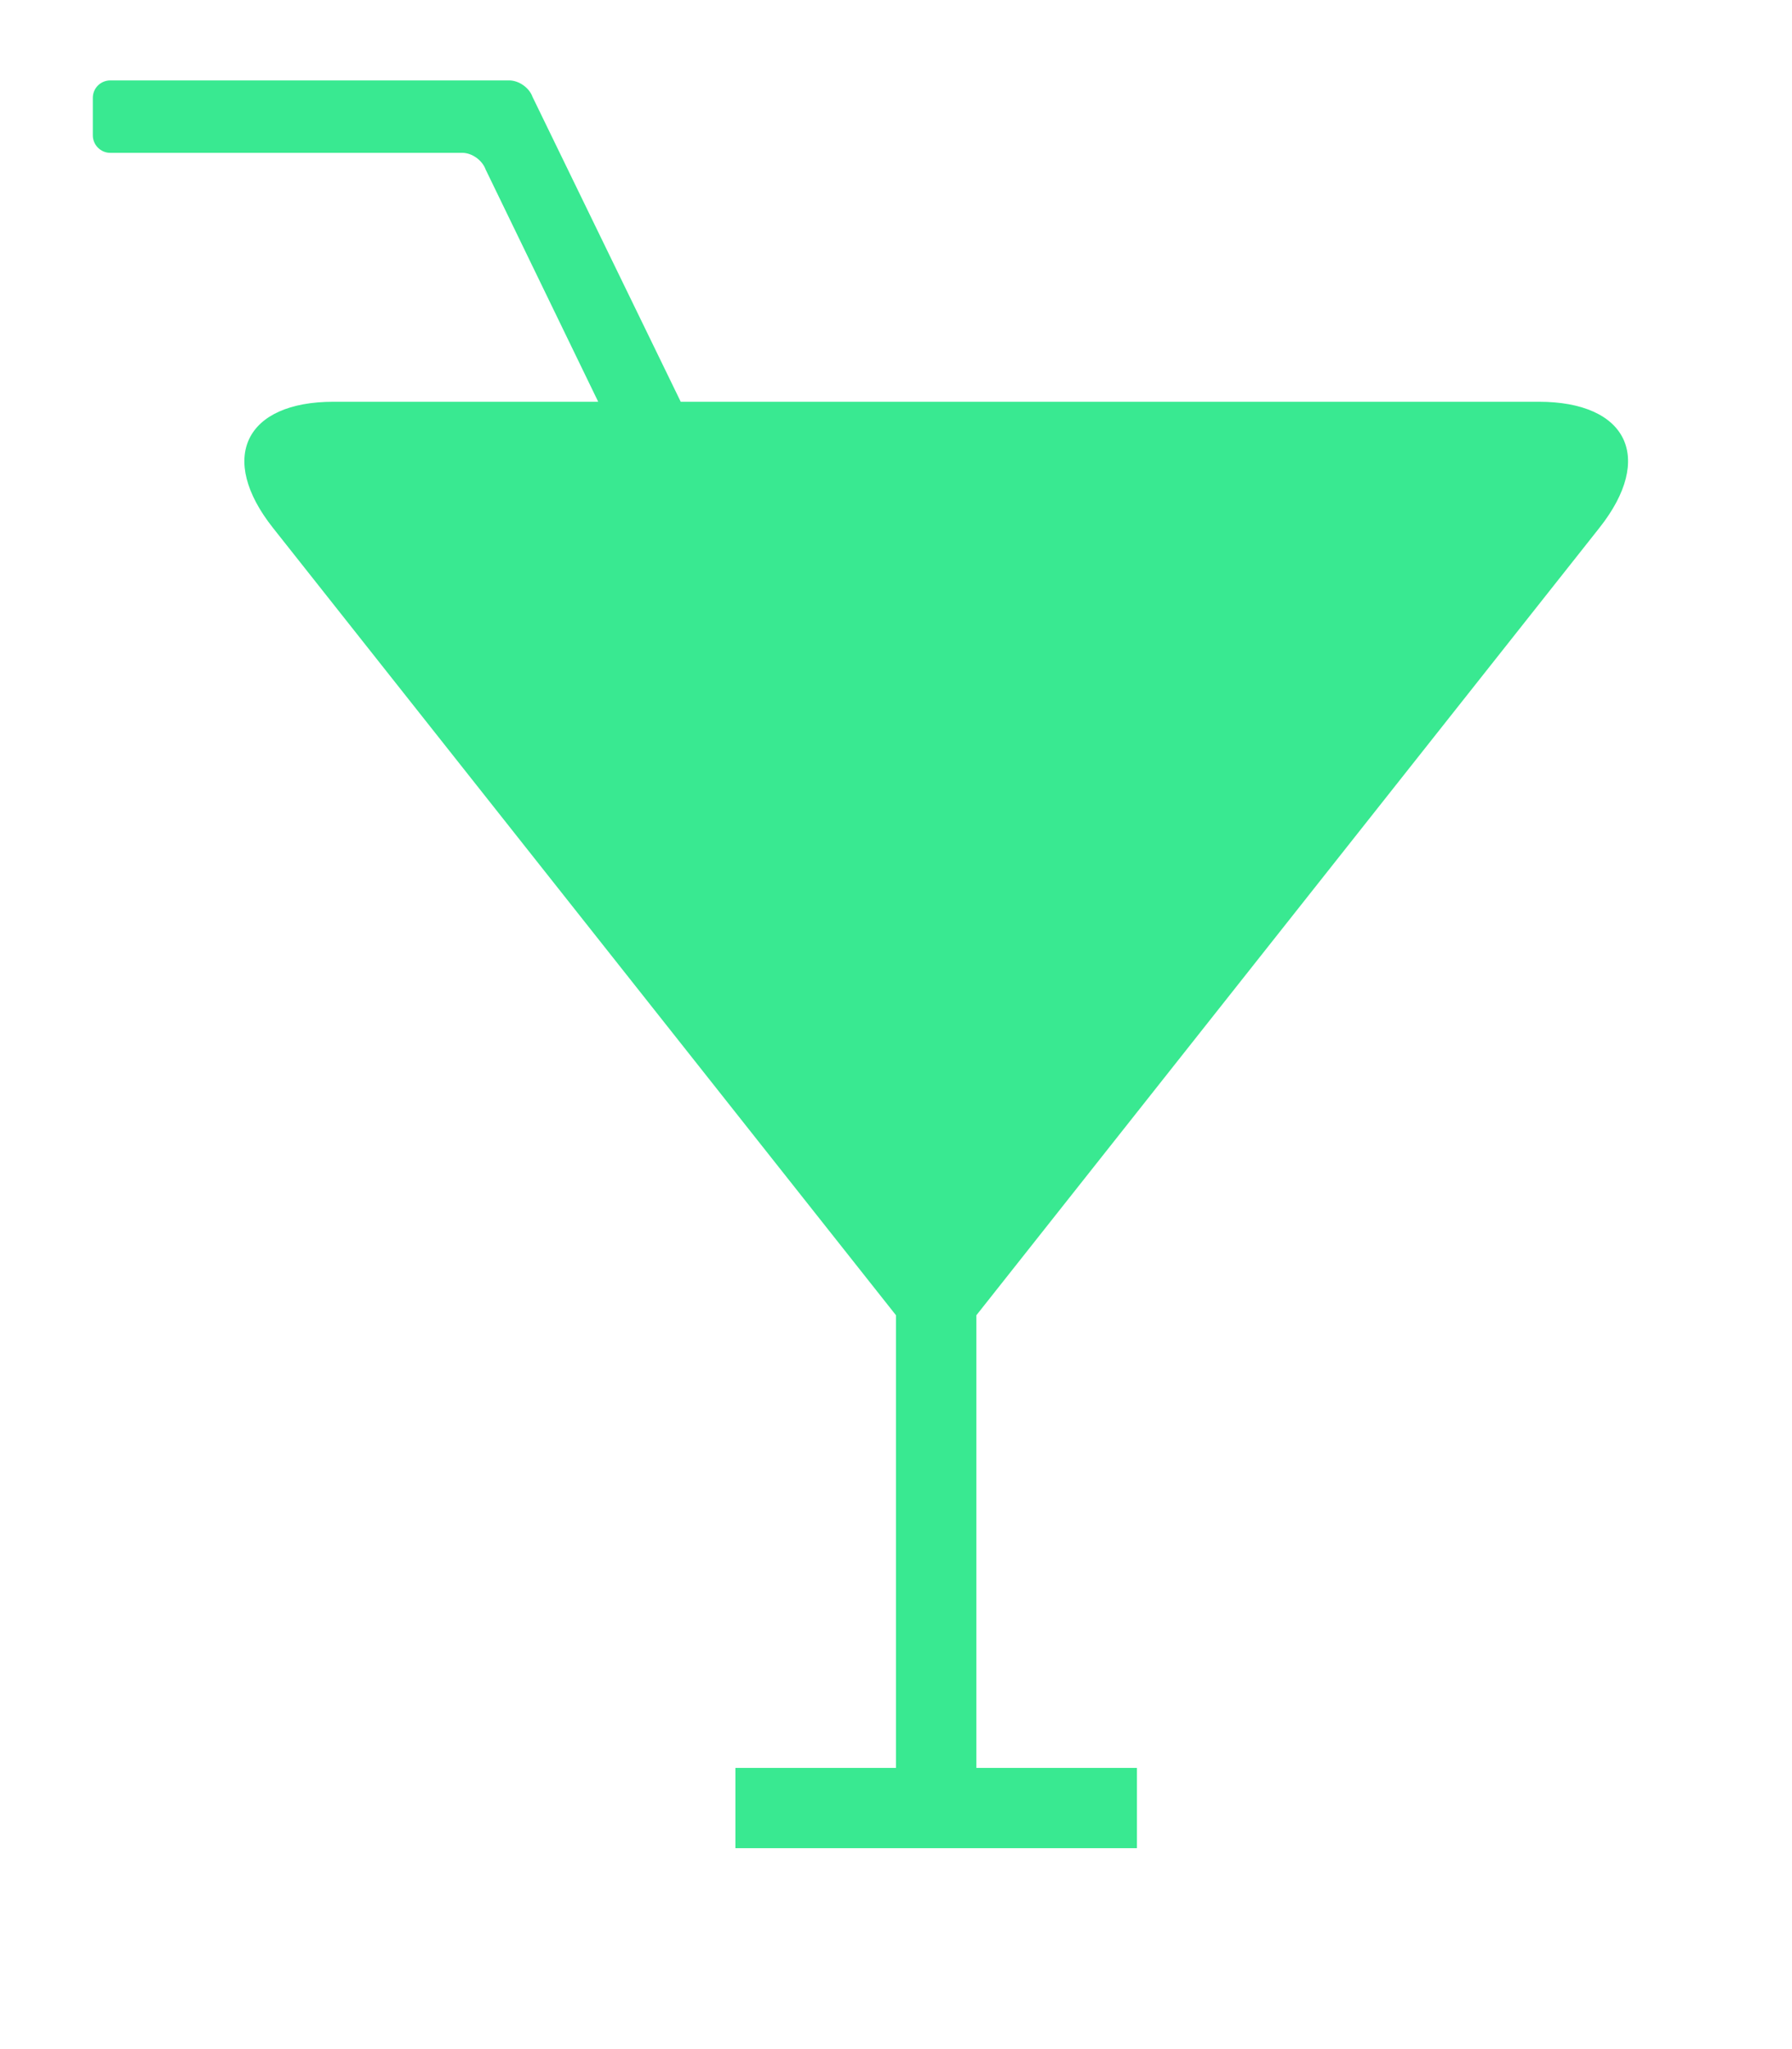 <svg width="14" height="16" viewBox="0 0 14 17" fill="none" xmlns="http://www.w3.org/2000/svg">
<path fill-rule="evenodd" clip-rule="evenodd" d="M5.213 3.333L3.983 0.804C3.956 0.728 3.87 0.667 3.788 0.667H0.479C0.398 0.667 0.333 0.731 0.333 0.812V1.123C0.333 1.203 0.399 1.268 0.477 1.268H3.4C3.48 1.268 3.566 1.329 3.594 1.407L4.528 3.333H2.332C1.594 3.333 1.371 3.802 1.828 4.379L7 10.912V14.667H5.667V15.333H9V14.667H7.667V10.912L12.839 4.379C13.299 3.798 13.07 3.333 12.335 3.333H5.213Z" fill="#39E991"/>
</svg>

